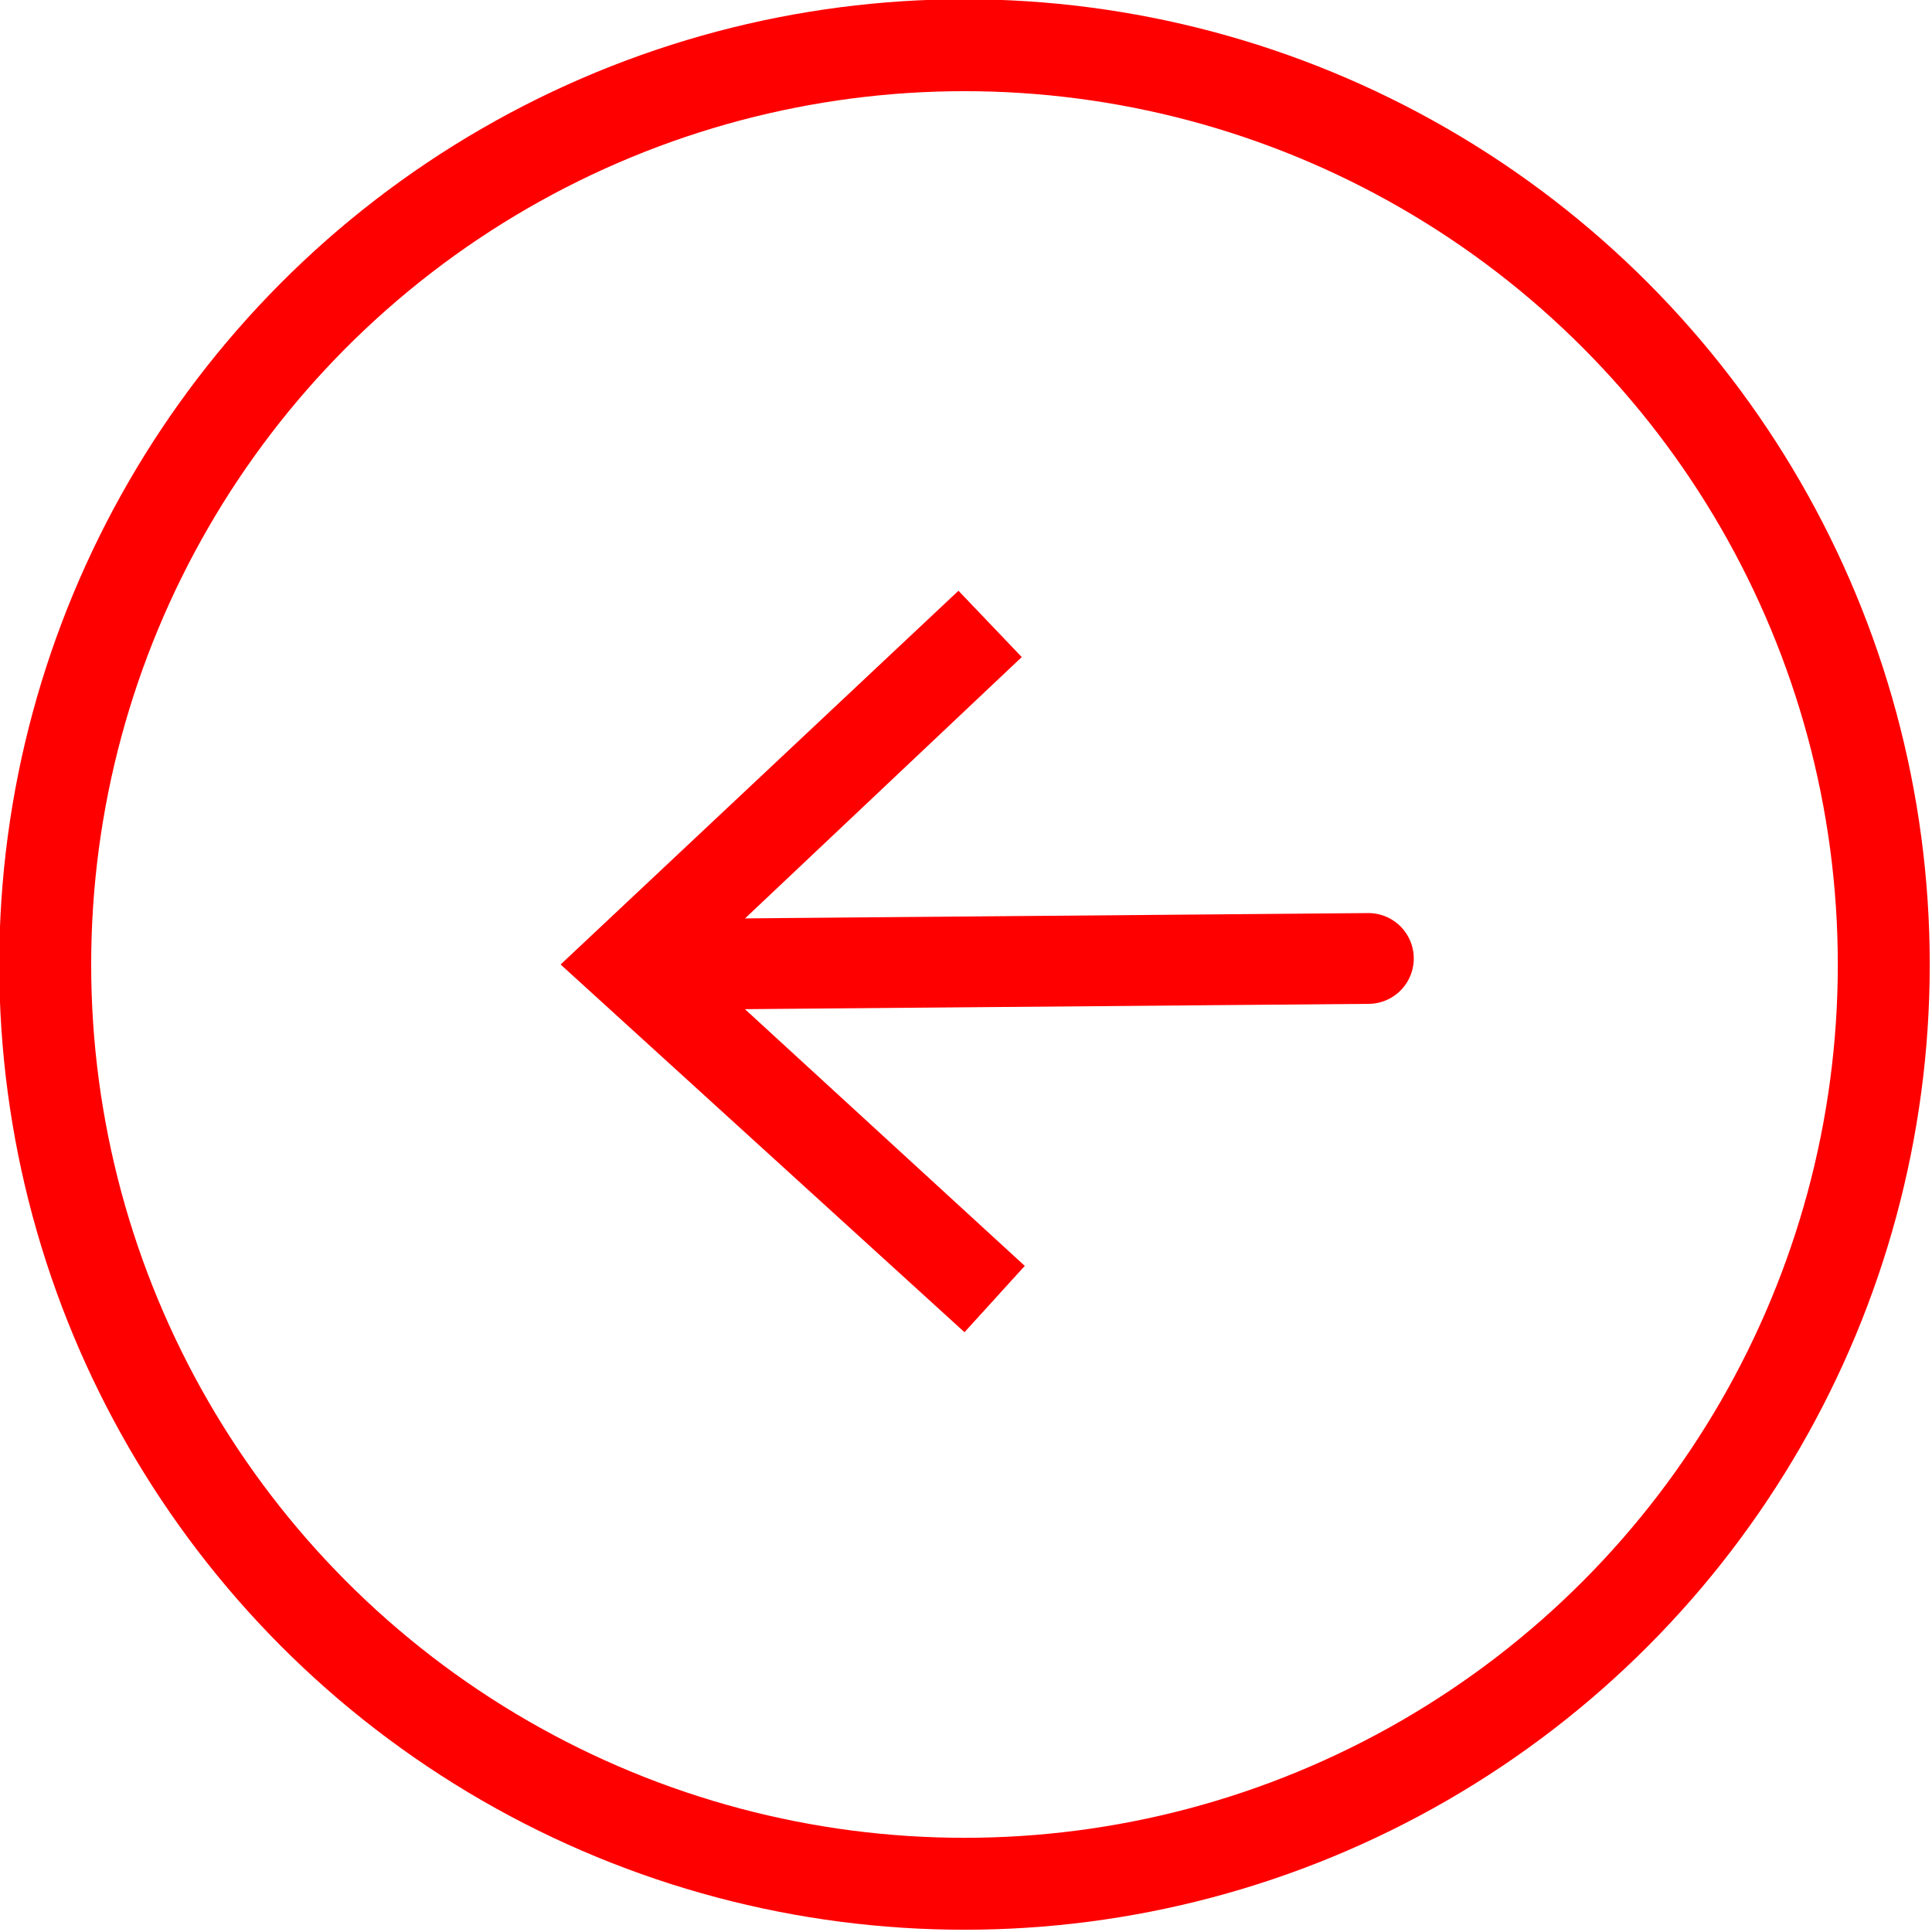<?xml version="1.0" encoding="utf-8"?>
<!-- Generator: Adobe Illustrator 26.0.2, SVG Export Plug-In . SVG Version: 6.00 Build 0)  -->
<svg version="1.1" id="Livello_1" xmlns="http://www.w3.org/2000/svg" xmlns:xlink="http://www.w3.org/1999/xlink" x="0px" y="0px"
	 viewBox="0 0 64.1 64.1" style="enable-background:new 0 0 64.1 64.1;" xml:space="preserve">
<style type="text/css">
	.st0{fill:none;stroke:#FF0000;stroke-width:3.05;stroke-linecap:round;stroke-linejoin:round;}
	.st1{fill:none;stroke:#FF0000;stroke-width:3.012;stroke-linecap:round;stroke-linejoin:round;}
	.st2{fill:#FF0000;}
</style>
<circle class="st0" cx="32" cy="32" r="30.5"/>
<line class="st1" x1="21.9" y1="32" x2="45.4" y2="31.8"/>
<polygon class="st2" points="32,44.2 34,42 23.1,32 33.9,21.8 31.8,19.6 18.6,32 "/>
</svg>

